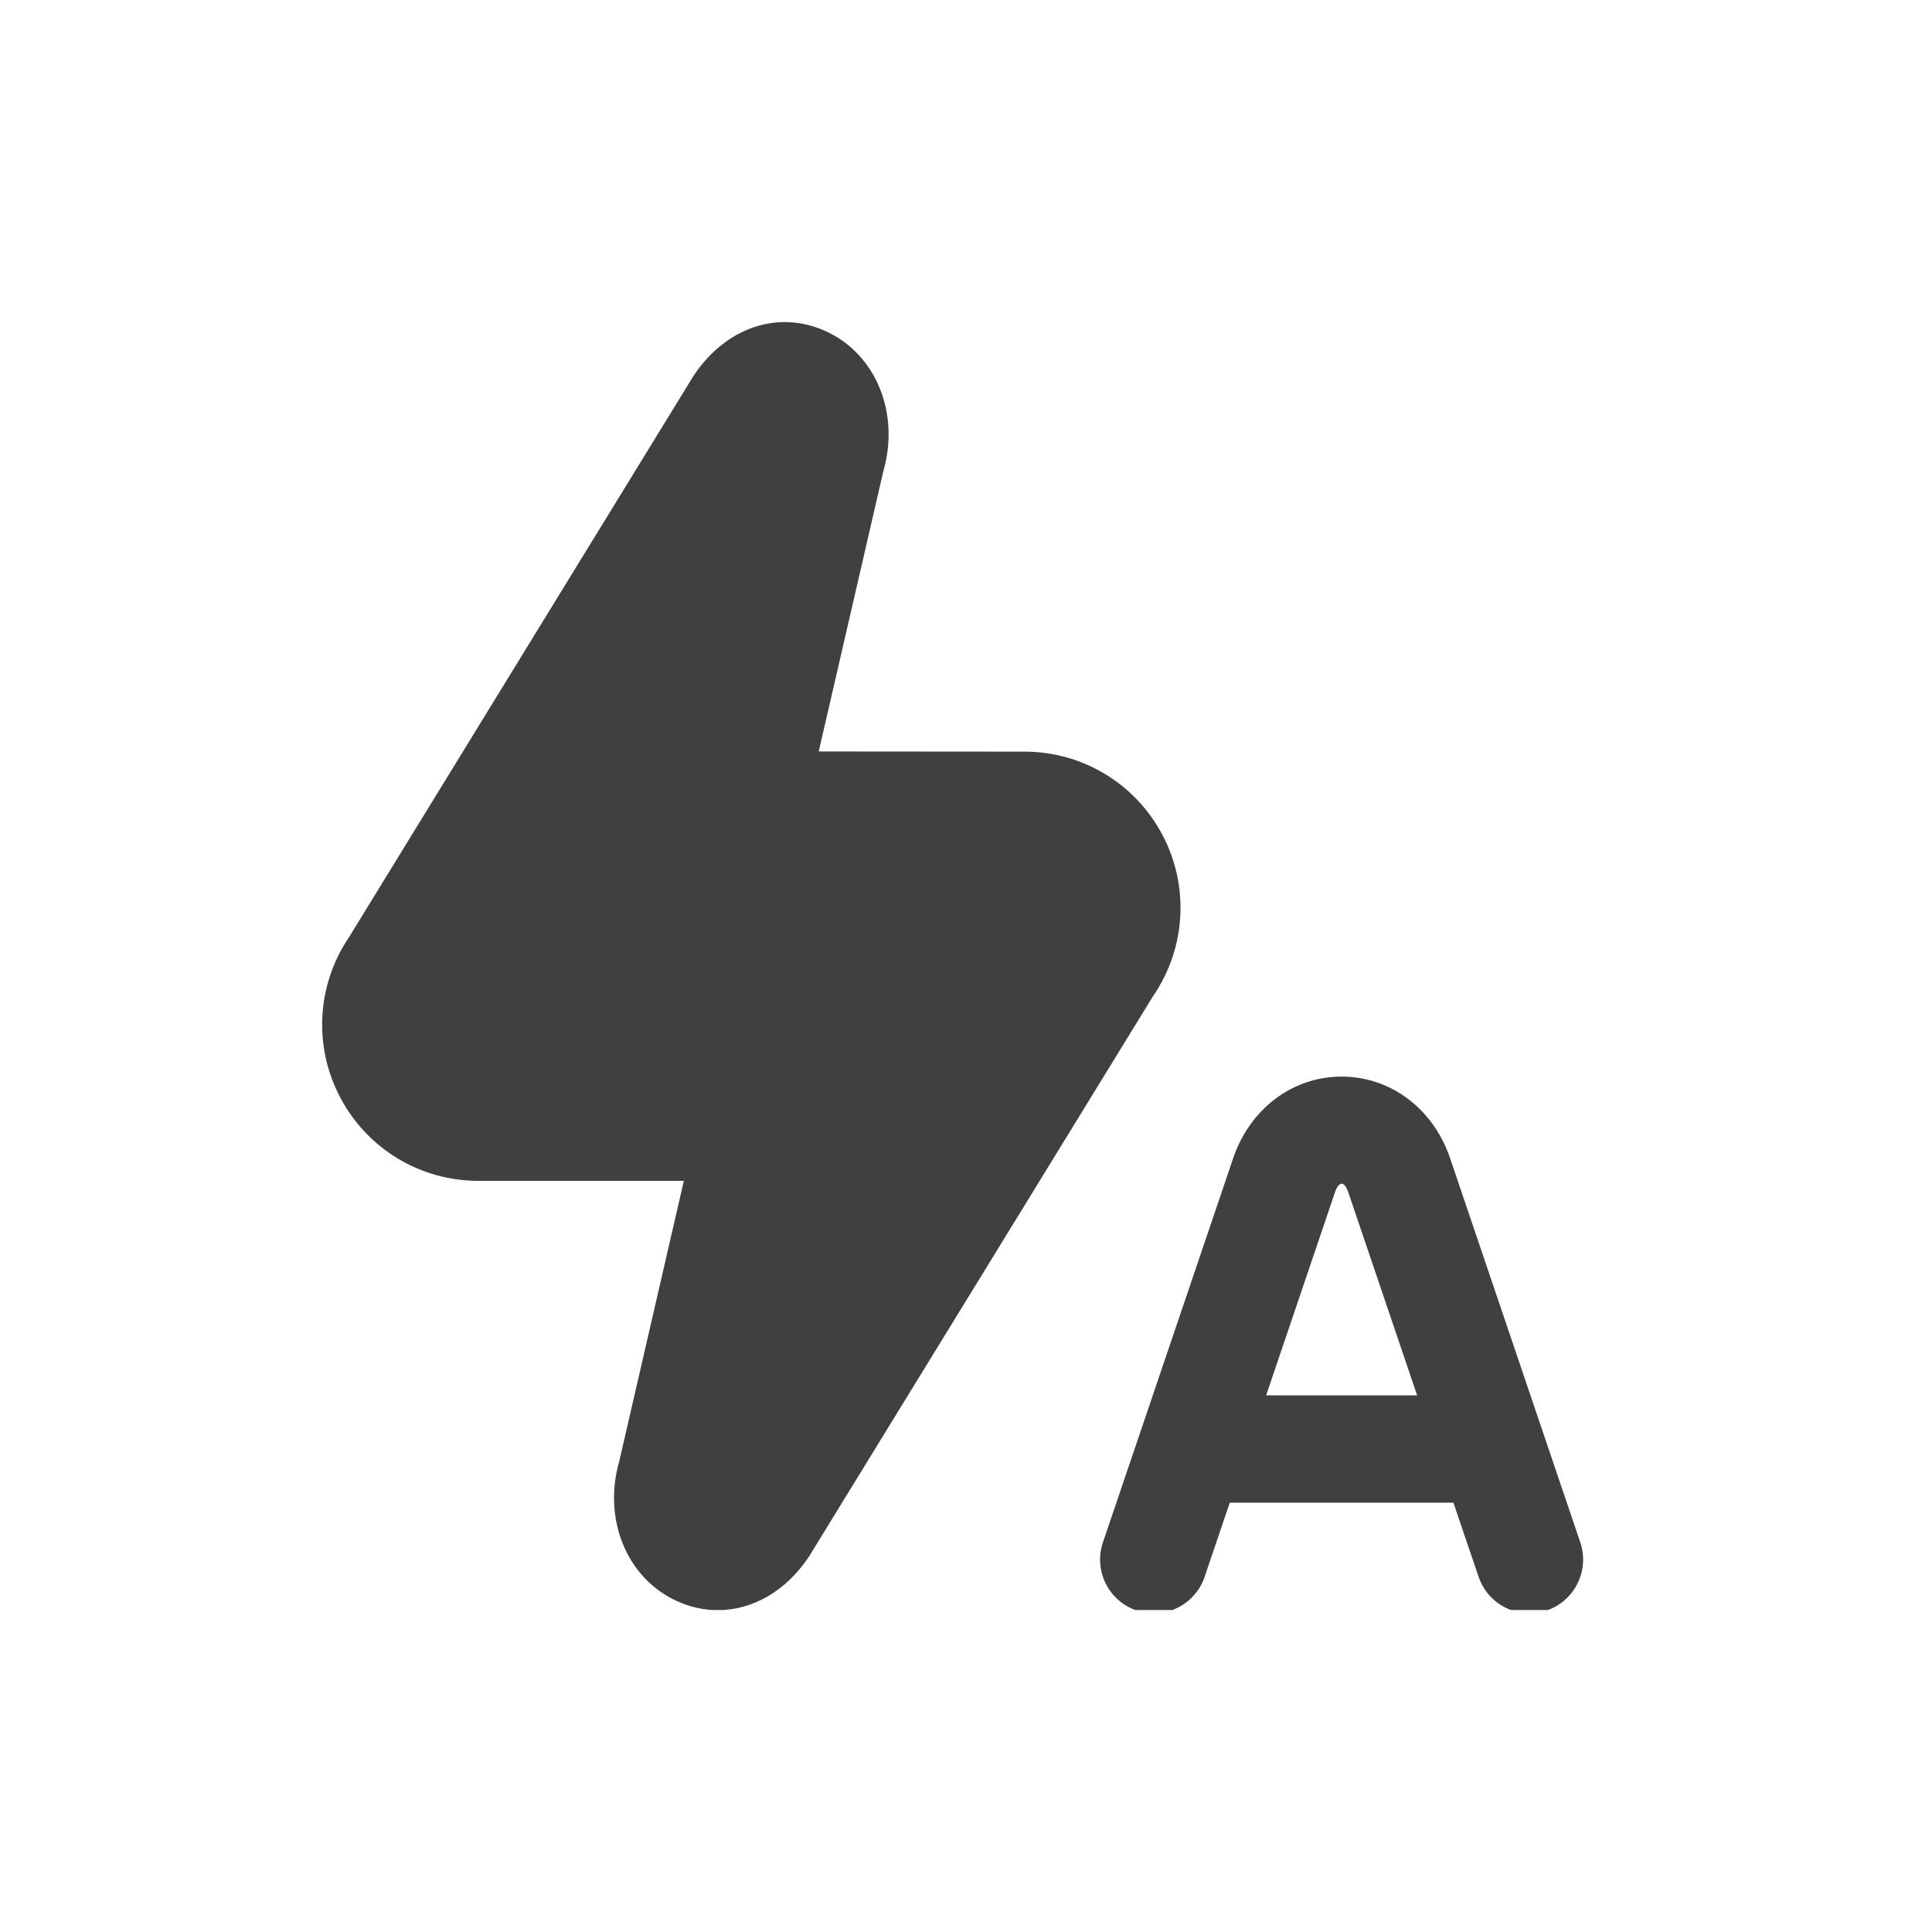 <svg width="48" height="48" viewBox="0 0 48 48" fill="none" xmlns="http://www.w3.org/2000/svg">
<g clip-path="url(#clip0_7555_143121)">
<path d="M39.262 38.32L36.022 28.76C35.601 27.538 34.546 26.748 33.332 26.748C32.117 26.748 31.062 27.539 30.641 28.766L27.402 38.32C27.166 39.018 27.54 39.775 28.237 40.012C28.936 40.25 29.69 39.874 29.928 39.178L30.553 37.334H36.11L36.736 39.178C36.925 39.732 37.442 40.083 37.998 40.083C38.14 40.083 38.285 40.06 38.426 40.012C39.124 39.775 39.498 39.019 39.261 38.32H39.262ZM31.457 34.667L33.165 29.628C33.265 29.334 33.401 29.339 33.498 29.623L35.208 34.667H31.457ZM28.66 24.728L20.1 38.671C19.524 39.538 18.69 40.004 17.834 40.004C17.489 40.004 17.14 39.928 16.804 39.772C15.57 39.202 14.973 37.744 15.385 36.306L16.99 29.338H11.884C10.444 29.338 9.132 28.547 8.457 27.275C7.782 26.003 7.866 24.471 8.674 23.28L17.232 9.335C18.041 8.119 19.356 7.691 20.529 8.234C21.762 8.804 22.36 10.262 21.948 11.7L20.341 18.67L25.452 18.674C26.89 18.674 28.202 19.464 28.877 20.736C29.55 22.007 29.468 23.539 28.66 24.73V24.728Z" fill="#404040"/>
</g>
<defs>
<clipPath id="clip0_7555_143121">
<rect width="32" height="32" fill="white" transform="translate(8 8)"/>
</clipPath>
</defs>
</svg>
